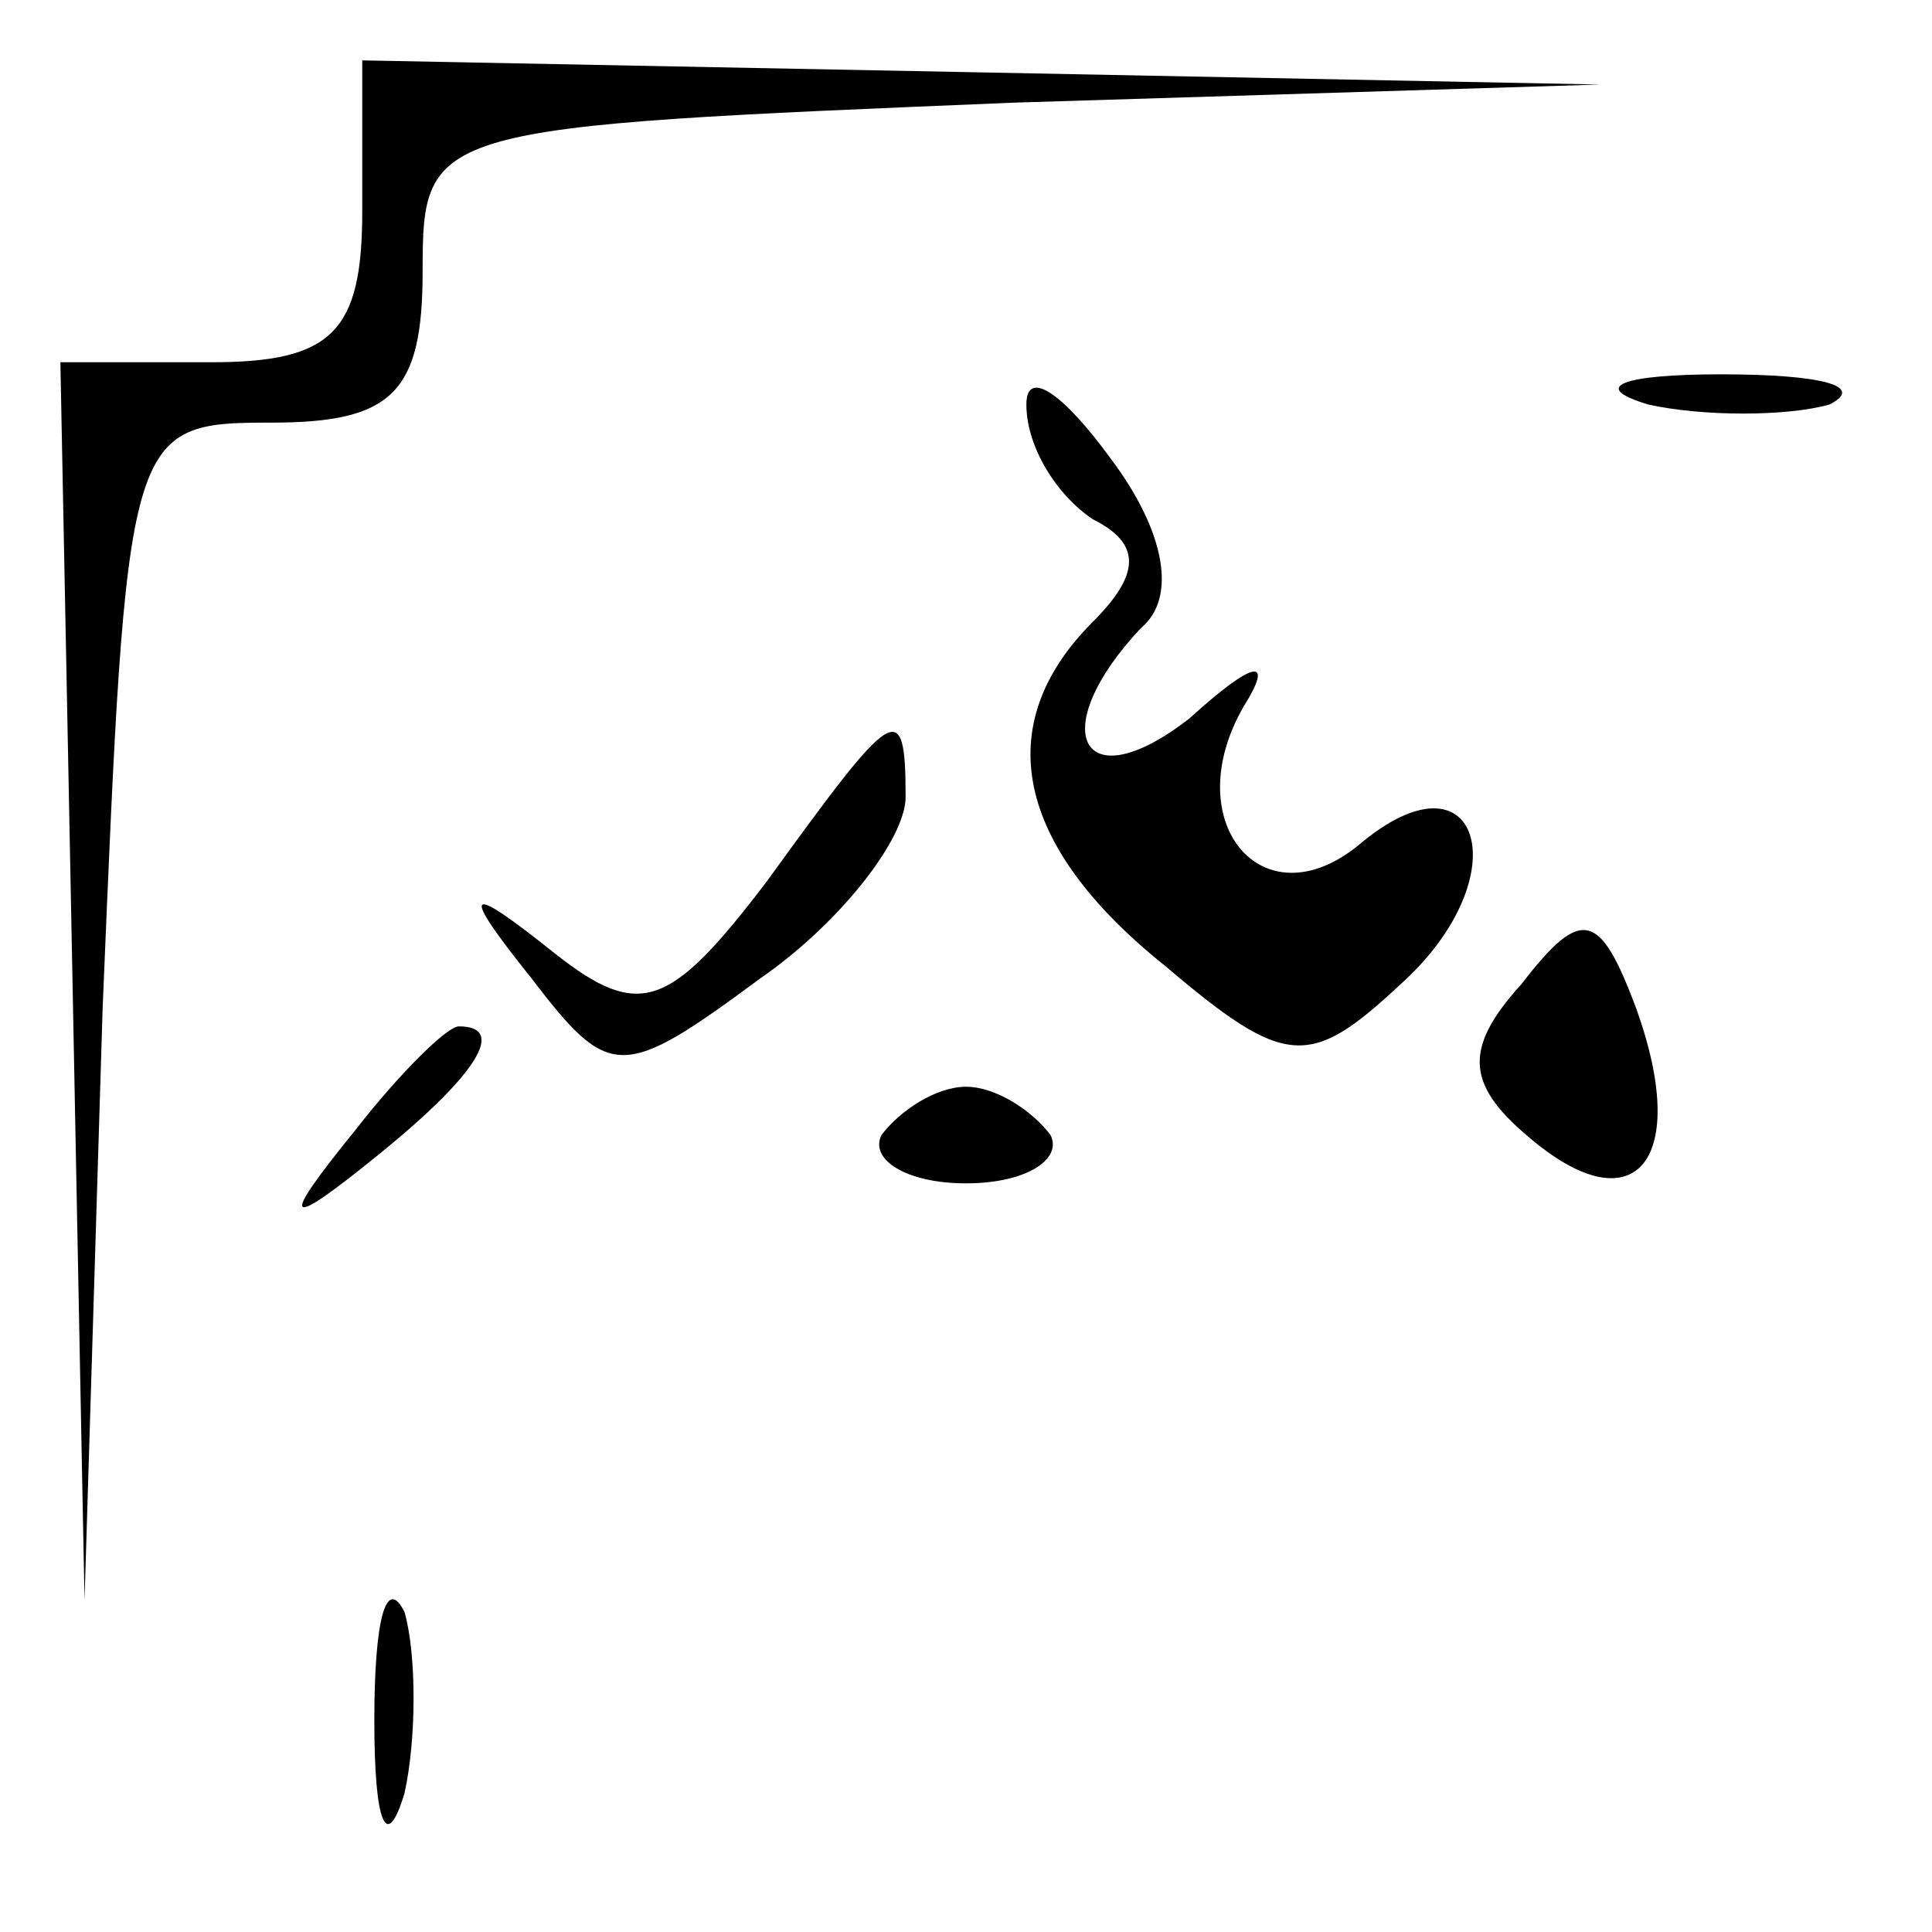 <?xml version="1.0" standalone="no"?>
<!DOCTYPE svg PUBLIC "-//W3C//DTD SVG 20010904//EN"
 "http://www.w3.org/TR/2001/REC-SVG-20010904/DTD/svg10.dtd">
<svg version="1.0" xmlns="http://www.w3.org/2000/svg"
 width="32pt" height="32pt" viewBox="0 0 32 32"
 preserveAspectRatio="xMidYMid meet">
<g transform="translate(0,32) scale(0.1,-0.1)"
fill="#000000" stroke="none">
<path fill="#000000" stroke="none" d="M60 285 c0 -20 -5 -25 -25 -25 l-25 0
2 -102 2 -103 3 98 c4 96 4 97 28 97 20 0 25 5 25 25 0 24 1 24 98 28 l97 3
-102 2 -103 2 0 -25z"/>
<path fill="#000000" stroke="none" d="M170 253 c0 -7 5 -15 11 -19 8 -4 8 -9
0 -17 -17 -17 -13 -37 12 -57 20 -17 24 -17 39 -3 20 18 13 40 -7 23 -16 -13
-30 4 -19 23 5 8 2 8 -9 -2 -18 -14 -24 -2 -8 15 6 5 4 16 -5 28 -8 11 -14 15
-14 9z"/>
<path fill="#000000" stroke="none" d="M273 253 c9 -2 23 -2 30 0 6 3 -1 5
-18 5 -16 0 -22 -2 -12 -5z"/>
<path fill="#000000" stroke="none" d="M127 174 c-16 -21 -21 -23 -35 -12 -15
12 -16 11 -4 -4 13 -17 15 -17 38 0 13 9 24 23 24 30 0 17 -2 15 -23 -14z"/>
<path fill="#000000" stroke="none" d="M252 157 c-10 -11 -9 -17 2 -26 17 -14
26 -3 17 22 -6 16 -9 17 -19 4z"/>
<path fill="#000000" stroke="none" d="M59 133 c-13 -16 -12 -17 4 -4 16 13
21 21 13 21 -2 0 -10 -8 -17 -17z"/>
<path fill="#000000" stroke="none" d="M146 132 c-2 -4 4 -8 14 -8 10 0 16 4
14 8 -3 4 -9 8 -14 8 -5 0 -11 -4 -14 -8z"/>
<path fill="#000000" stroke="none" d="M62 35 c0 -17 2 -22 5 -12 2 9 2 23 0
30 -3 6 -5 -1 -5 -18z"/>
</g>
</svg>
